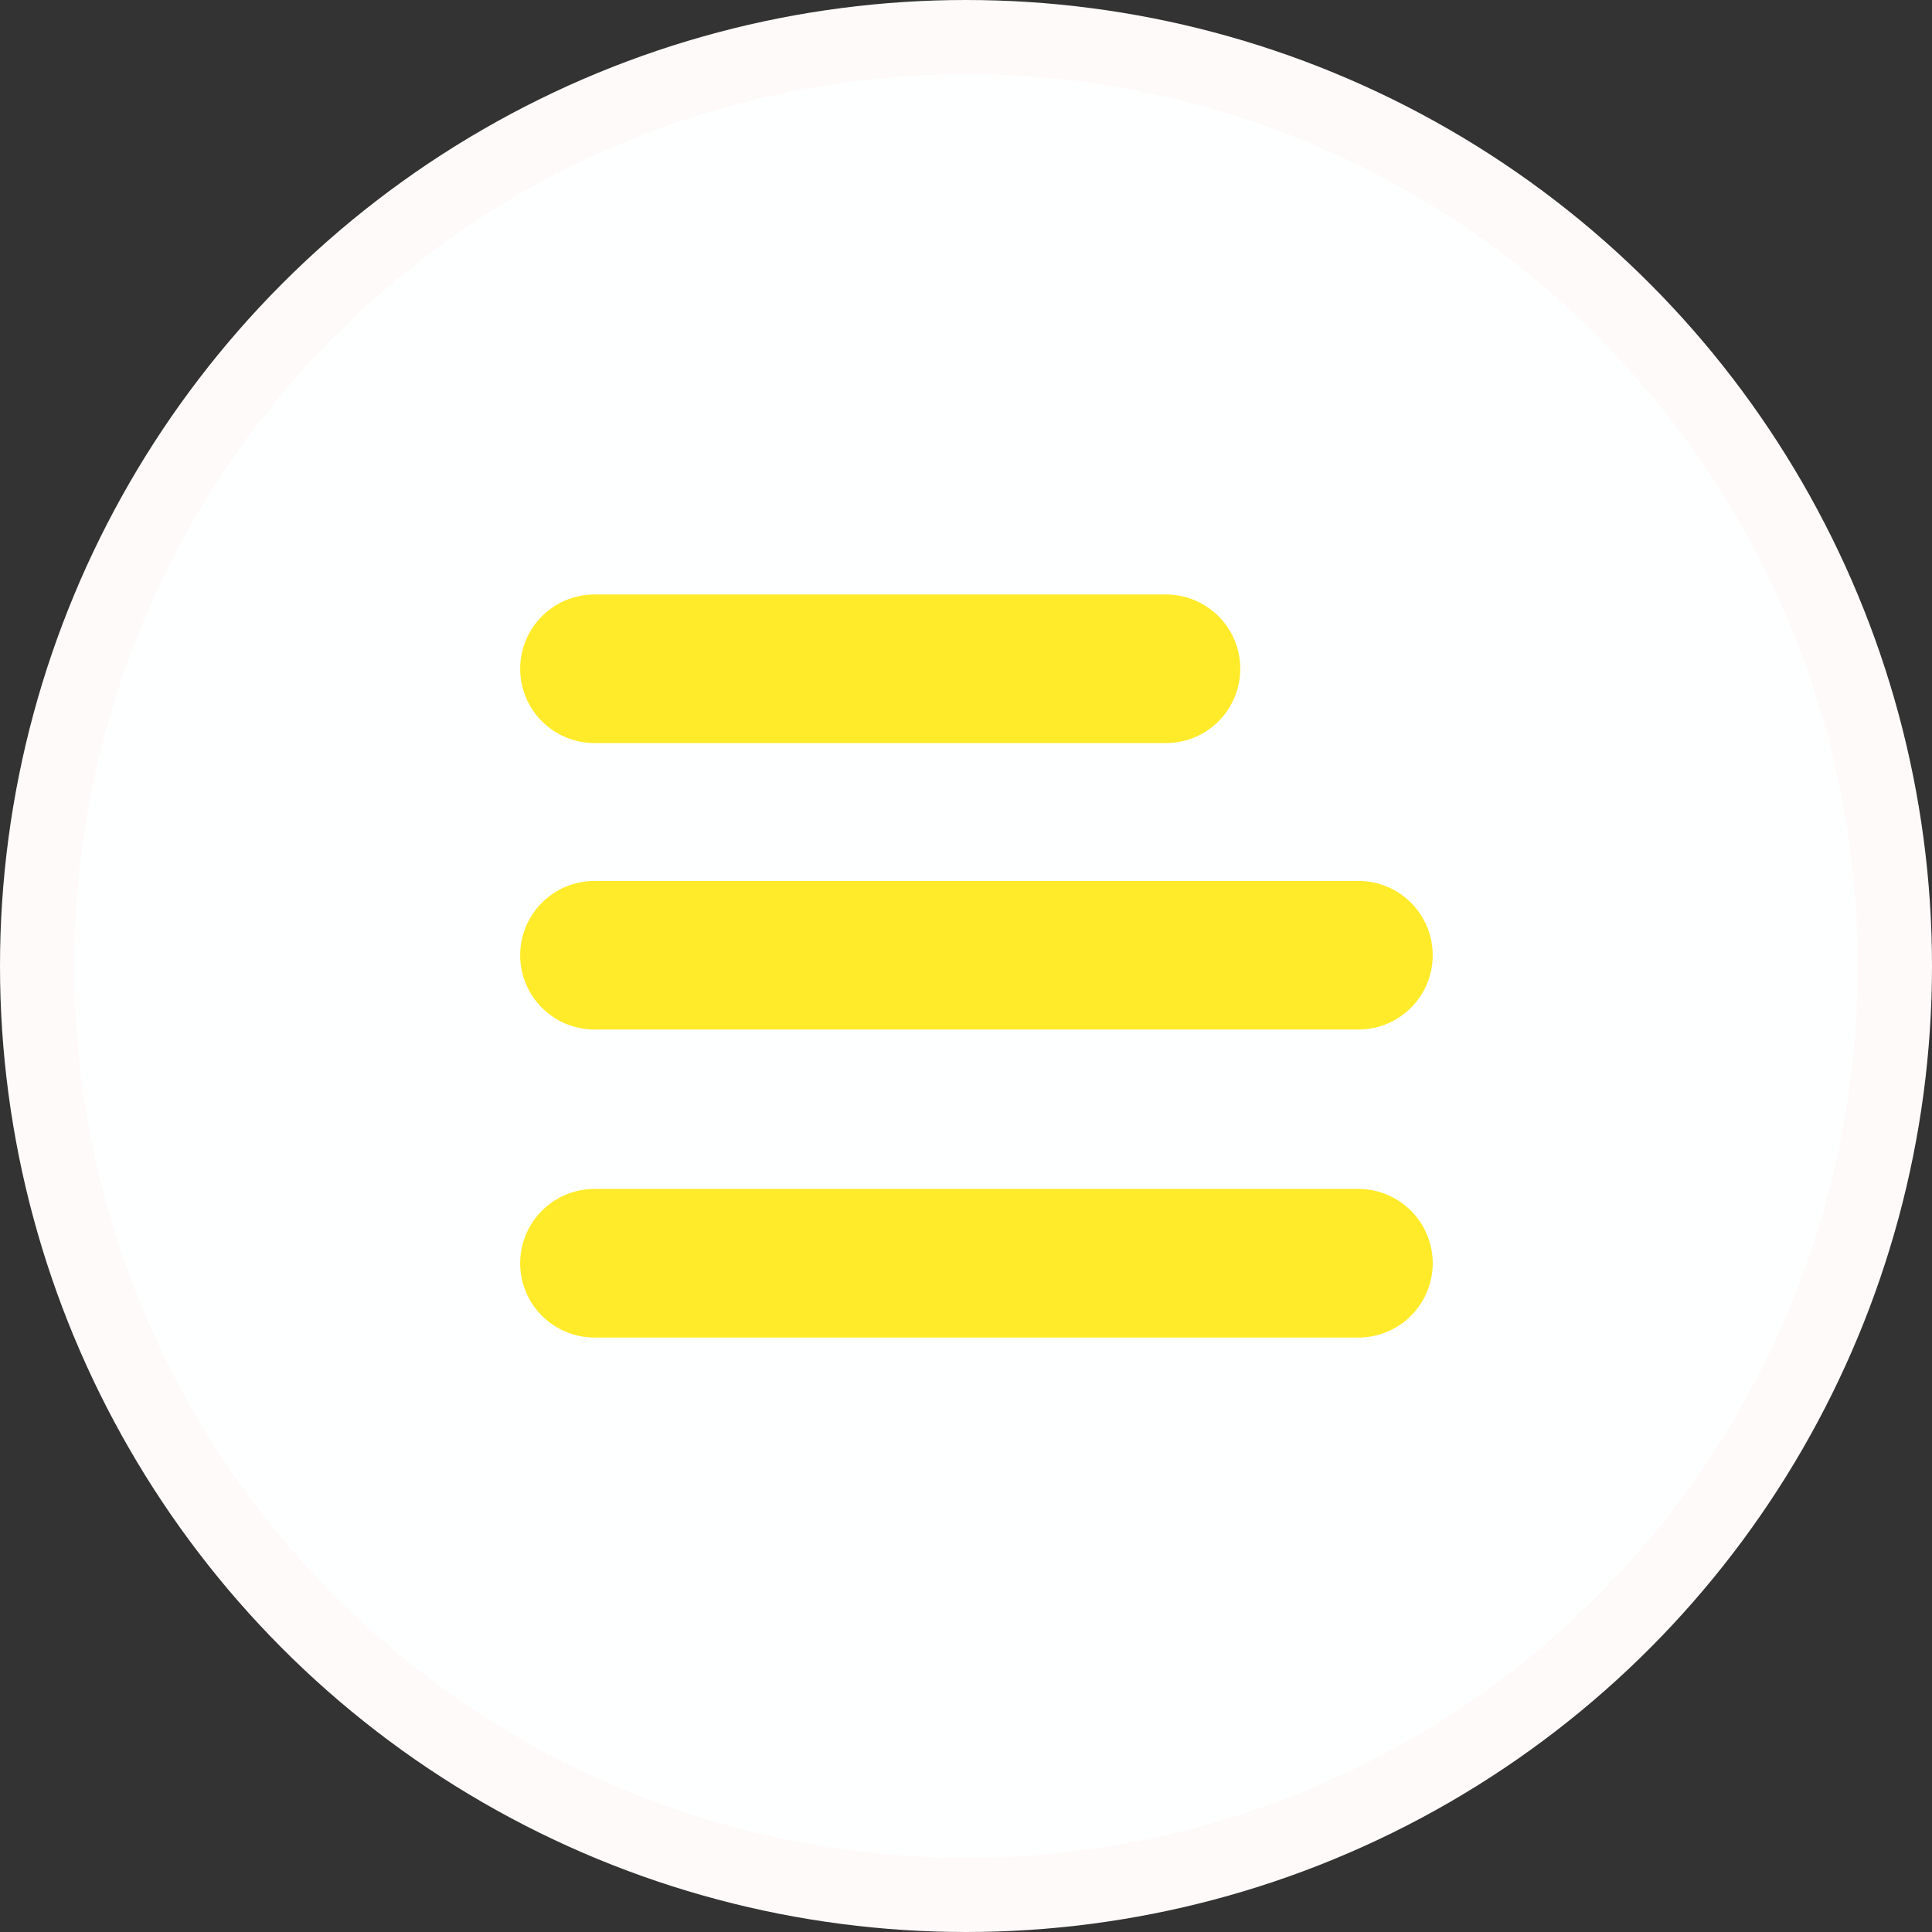 <svg xmlns="http://www.w3.org/2000/svg" width="26" height="26" viewBox="0 0 26 26">
  <rect x="0" y="0" width="26" height="26" fill="#333333" stroke="none"/>
  <g id="Component_46_1" data-name="Component 46 – 1" transform="translate(0.5 0.5)">
    <circle id="Ellipse_117" data-name="Ellipse 117" cx="12.5" cy="12.5" r="12.5" fill="#feffff" stroke="snow" stroke-width="1"/>
    <g id="Group_423" data-name="Group 423" transform="translate(7 8.5)">
      <line id="Line_10" data-name="Line 10" x1="10.281" transform="translate(0.5 8)" fill="none" stroke="#ffeb2a" stroke-linecap="round" stroke-width="2"/>
      <line id="Line_13" data-name="Line 13" x1="10.281" transform="translate(0.5 3.855)" fill="none" stroke="#ffeb2a" stroke-linecap="round" stroke-width="2"/>
      <line id="Line_12" data-name="Line 12" x1="7.691" transform="translate(0.5 0)" fill="none" stroke="#ffeb2a" stroke-linecap="round" stroke-width="2"/>
    </g>
  </g>
</svg>
